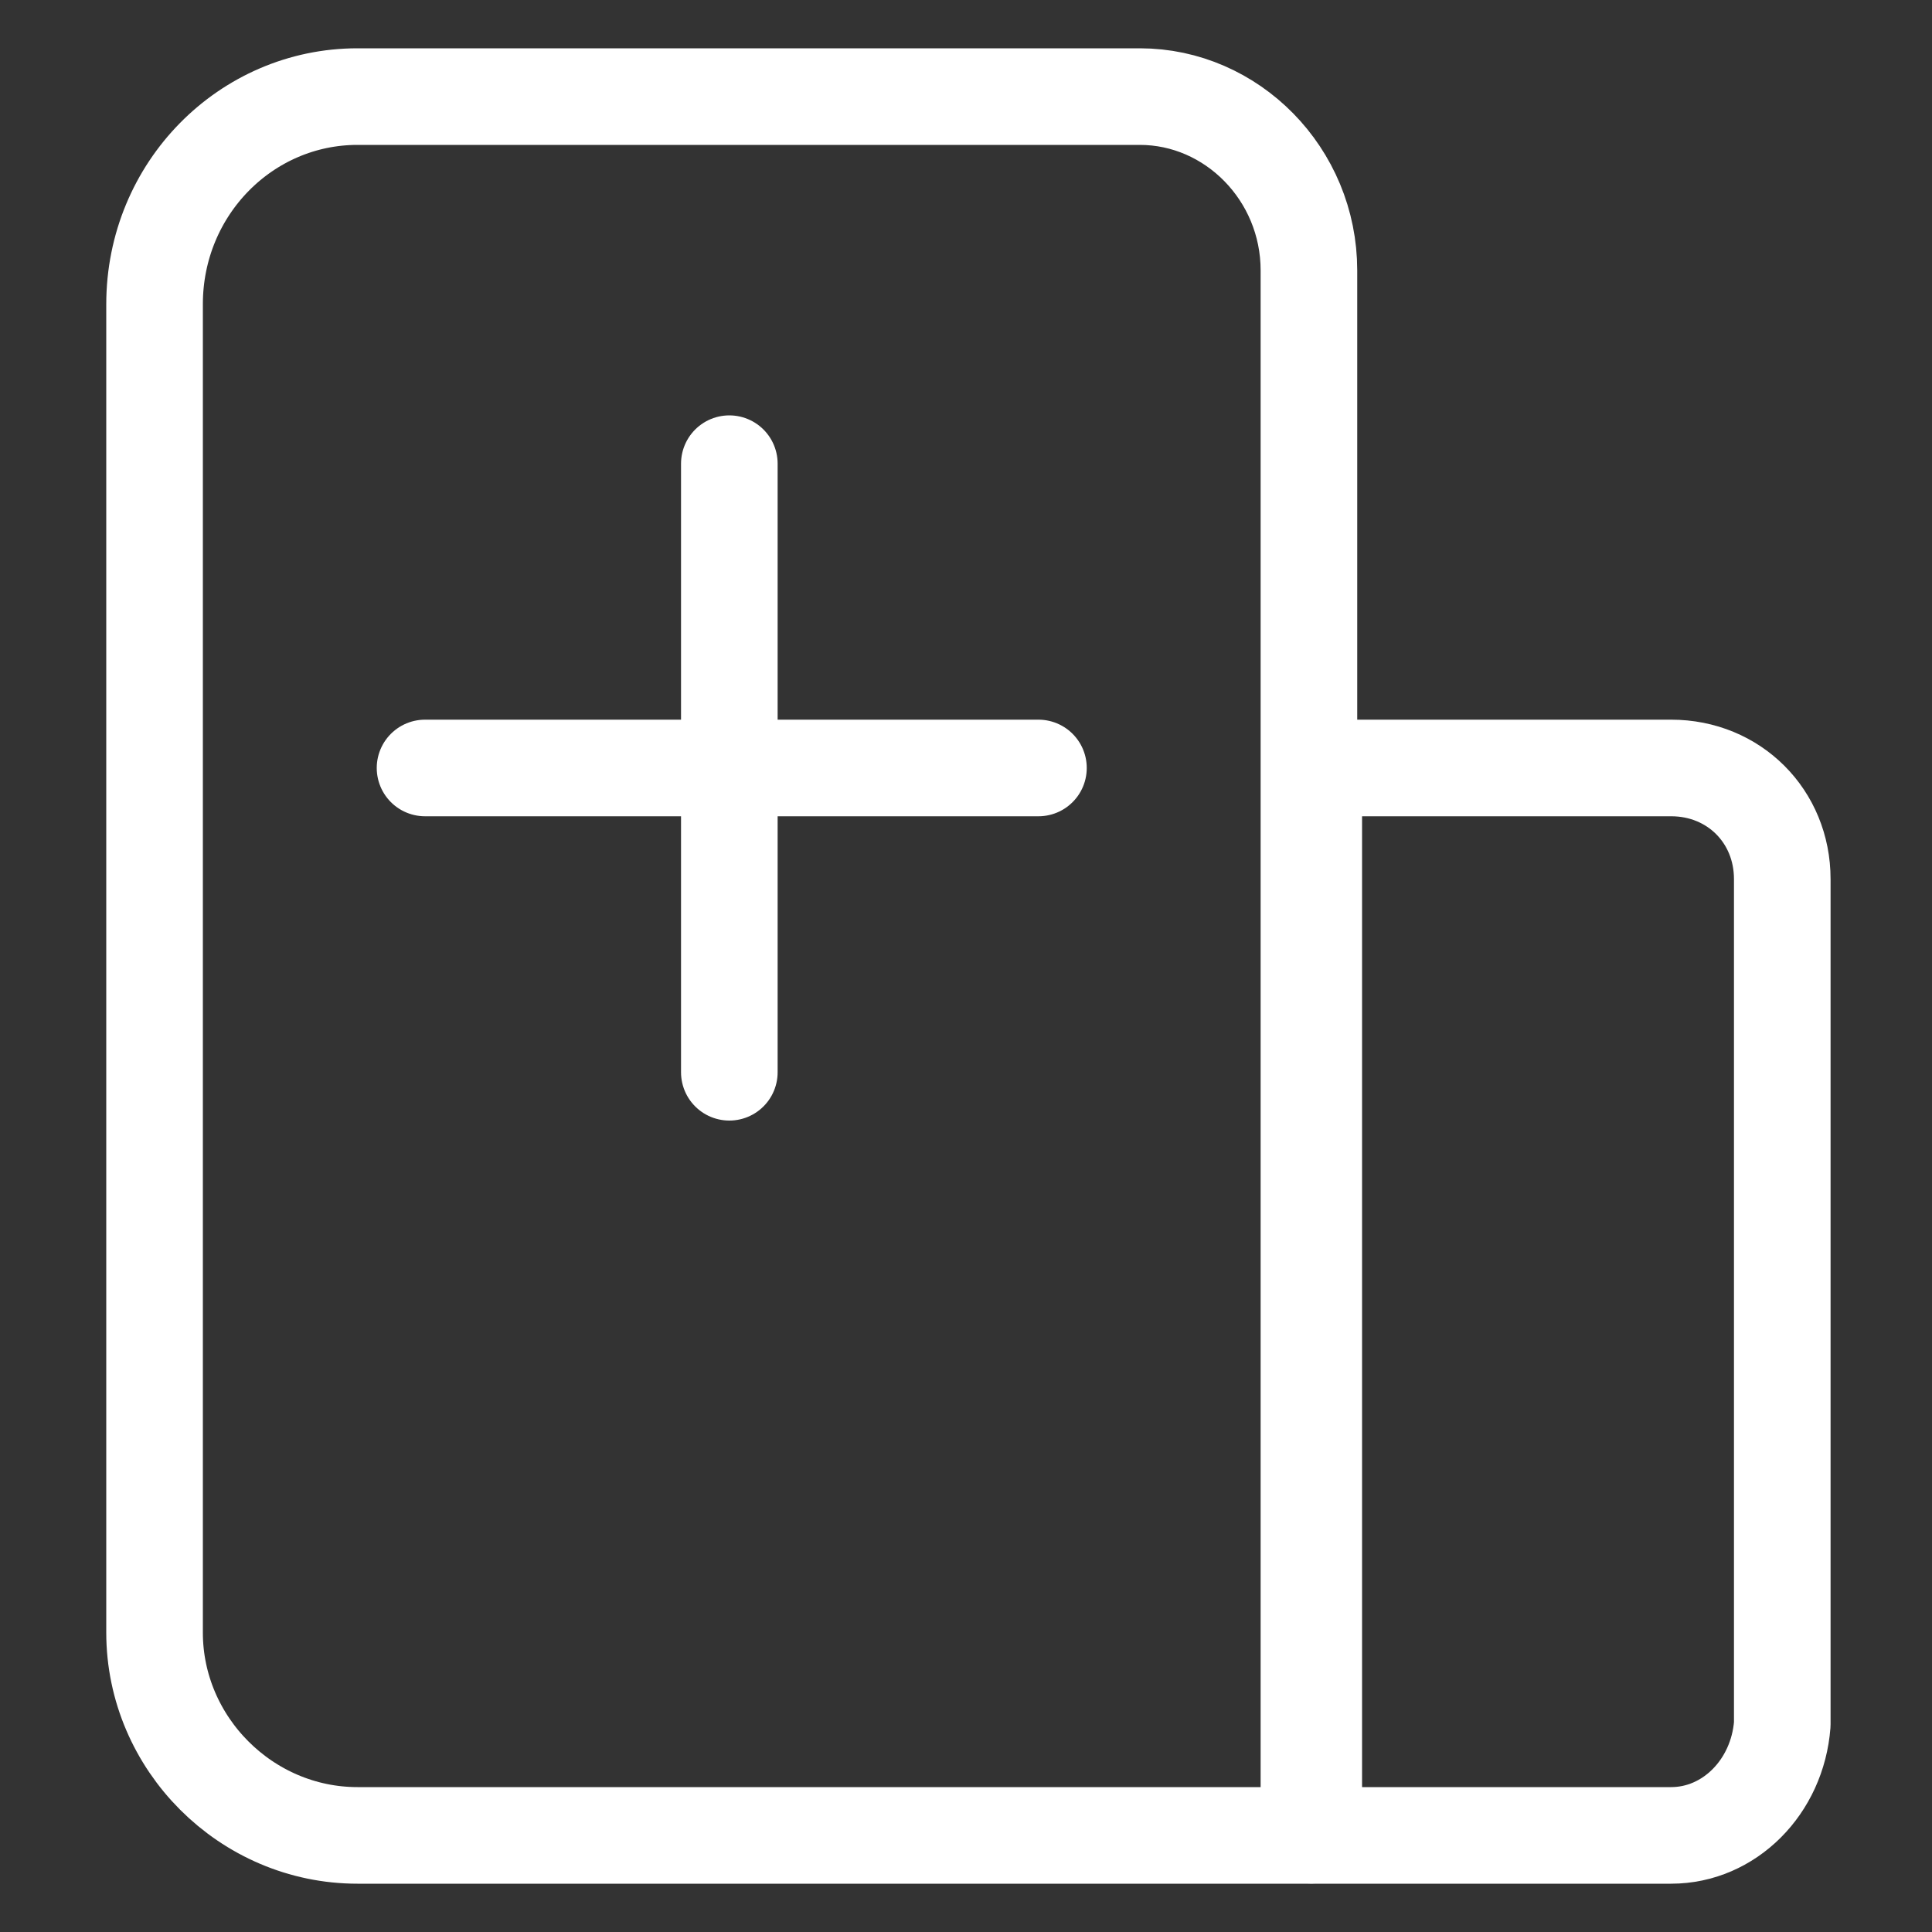<?xml version="1.0" encoding="utf-8"?>
<!-- Generator: Adobe Illustrator 22.0.0, SVG Export Plug-In . SVG Version: 6.00 Build 0)  -->
<svg version="1.1" id="图层_1" xmlns="http://www.w3.org/2000/svg" xmlns:xlink="http://www.w3.org/1999/xlink" x="0px" y="0px"
	 viewBox="0 0 40 40" style="enable-background:new 0 0 40 40;" xml:space="preserve">
<rect x="0" y="0" width="40" height="40" fill="#333333" stroke="none"/>
<style type="text/css">
	.st0{fill:none;stroke:#fff;stroke-width:2;stroke-linecap:round;stroke-linejoin:round;stroke-miterlimit:10;}
</style>
<path class="st0" d="M23.6,2H7.4C5.1,2,3.2,3.9,3.2,6.3v27.5c0,2.3,1.9,4.2,4.2,4.2h19.7V5.6C27.1,3.6,25.5,2,23.6,2z"/>
<path class="st0" d="M34.6,38h-7.4V15.9h7.4c1.3,0,2.3,1,2.3,2.3v17.5C36.8,37,35.8,38,34.6,38z"/>
<g>
	<line class="st0" x1="8.8" y1="15.9" x2="21.5" y2="15.9"/>
	<line class="st0" x1="15.1" y1="22.2" x2="15.1" y2="9.6"/>
</g>
</svg>
